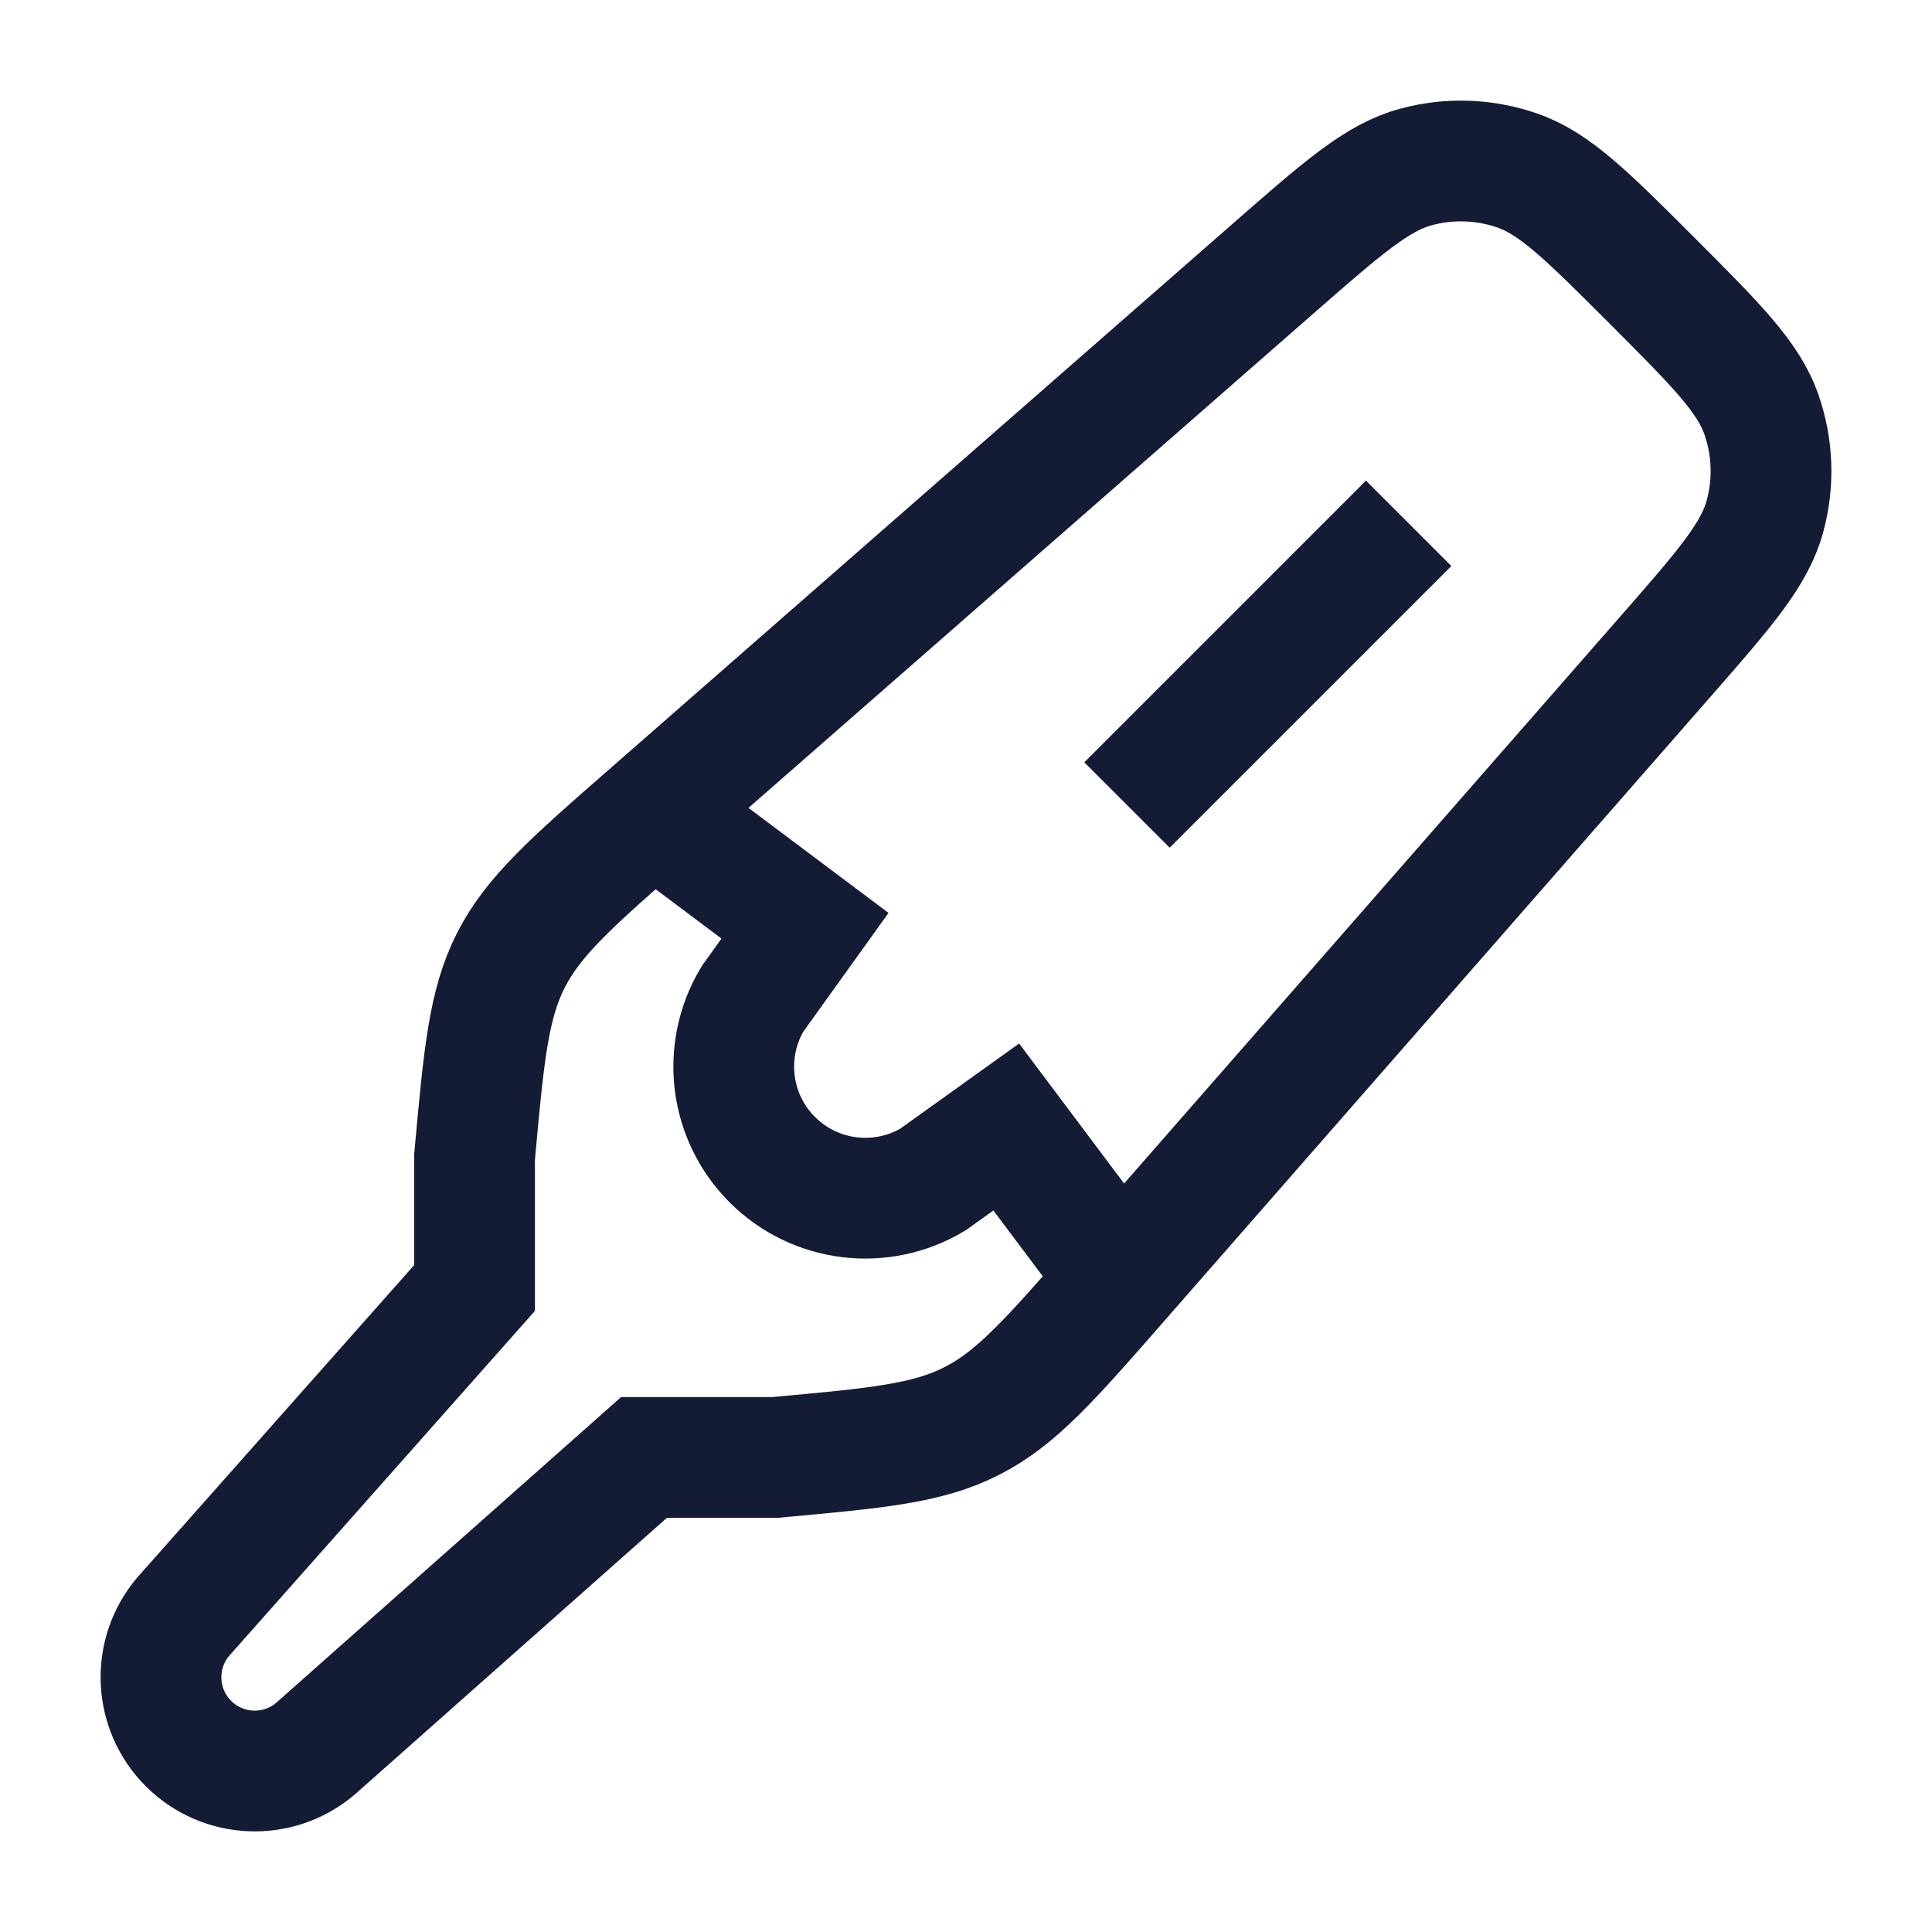 <svg width="24" height="24" viewBox="0 0 24 24" fill="none" xmlns="http://www.w3.org/2000/svg">
<path d="M13.88 15.937L20.674 8.173C21.422 7.318 21.796 6.891 21.925 6.413C22.038 5.999 22.023 5.561 21.883 5.155C21.722 4.687 21.321 4.286 20.518 3.482C19.715 2.679 19.313 2.278 18.845 2.117C18.439 1.977 18.001 1.962 17.587 2.075C17.11 2.204 16.682 2.578 15.827 3.326L8.063 10.12C7.107 10.956 6.63 11.374 6.348 11.926C6.067 12.477 6.01 13.11 5.895 14.374V16L2.275 20.084C1.884 20.546 1.913 21.231 2.341 21.659C2.769 22.087 3.454 22.116 3.916 21.725L8 18.105H9.626C10.89 17.99 11.523 17.933 12.074 17.651C12.626 17.37 13.044 16.893 13.88 15.937Z" stroke="#141B34" stroke-width="1.5" stroke-linecap="round"/>
<path d="M8 10L10 11.5L9.348 12.409C8.962 13.052 9.063 13.876 9.594 14.406C10.124 14.936 10.947 15.037 11.59 14.652L12.5 14L14 16" stroke="#141B34" stroke-width="1.5"/>
<path d="M17.499 6.501L14 10" stroke="#141B34" stroke-width="1.5" stroke-linejoin="round"/>
</svg>
